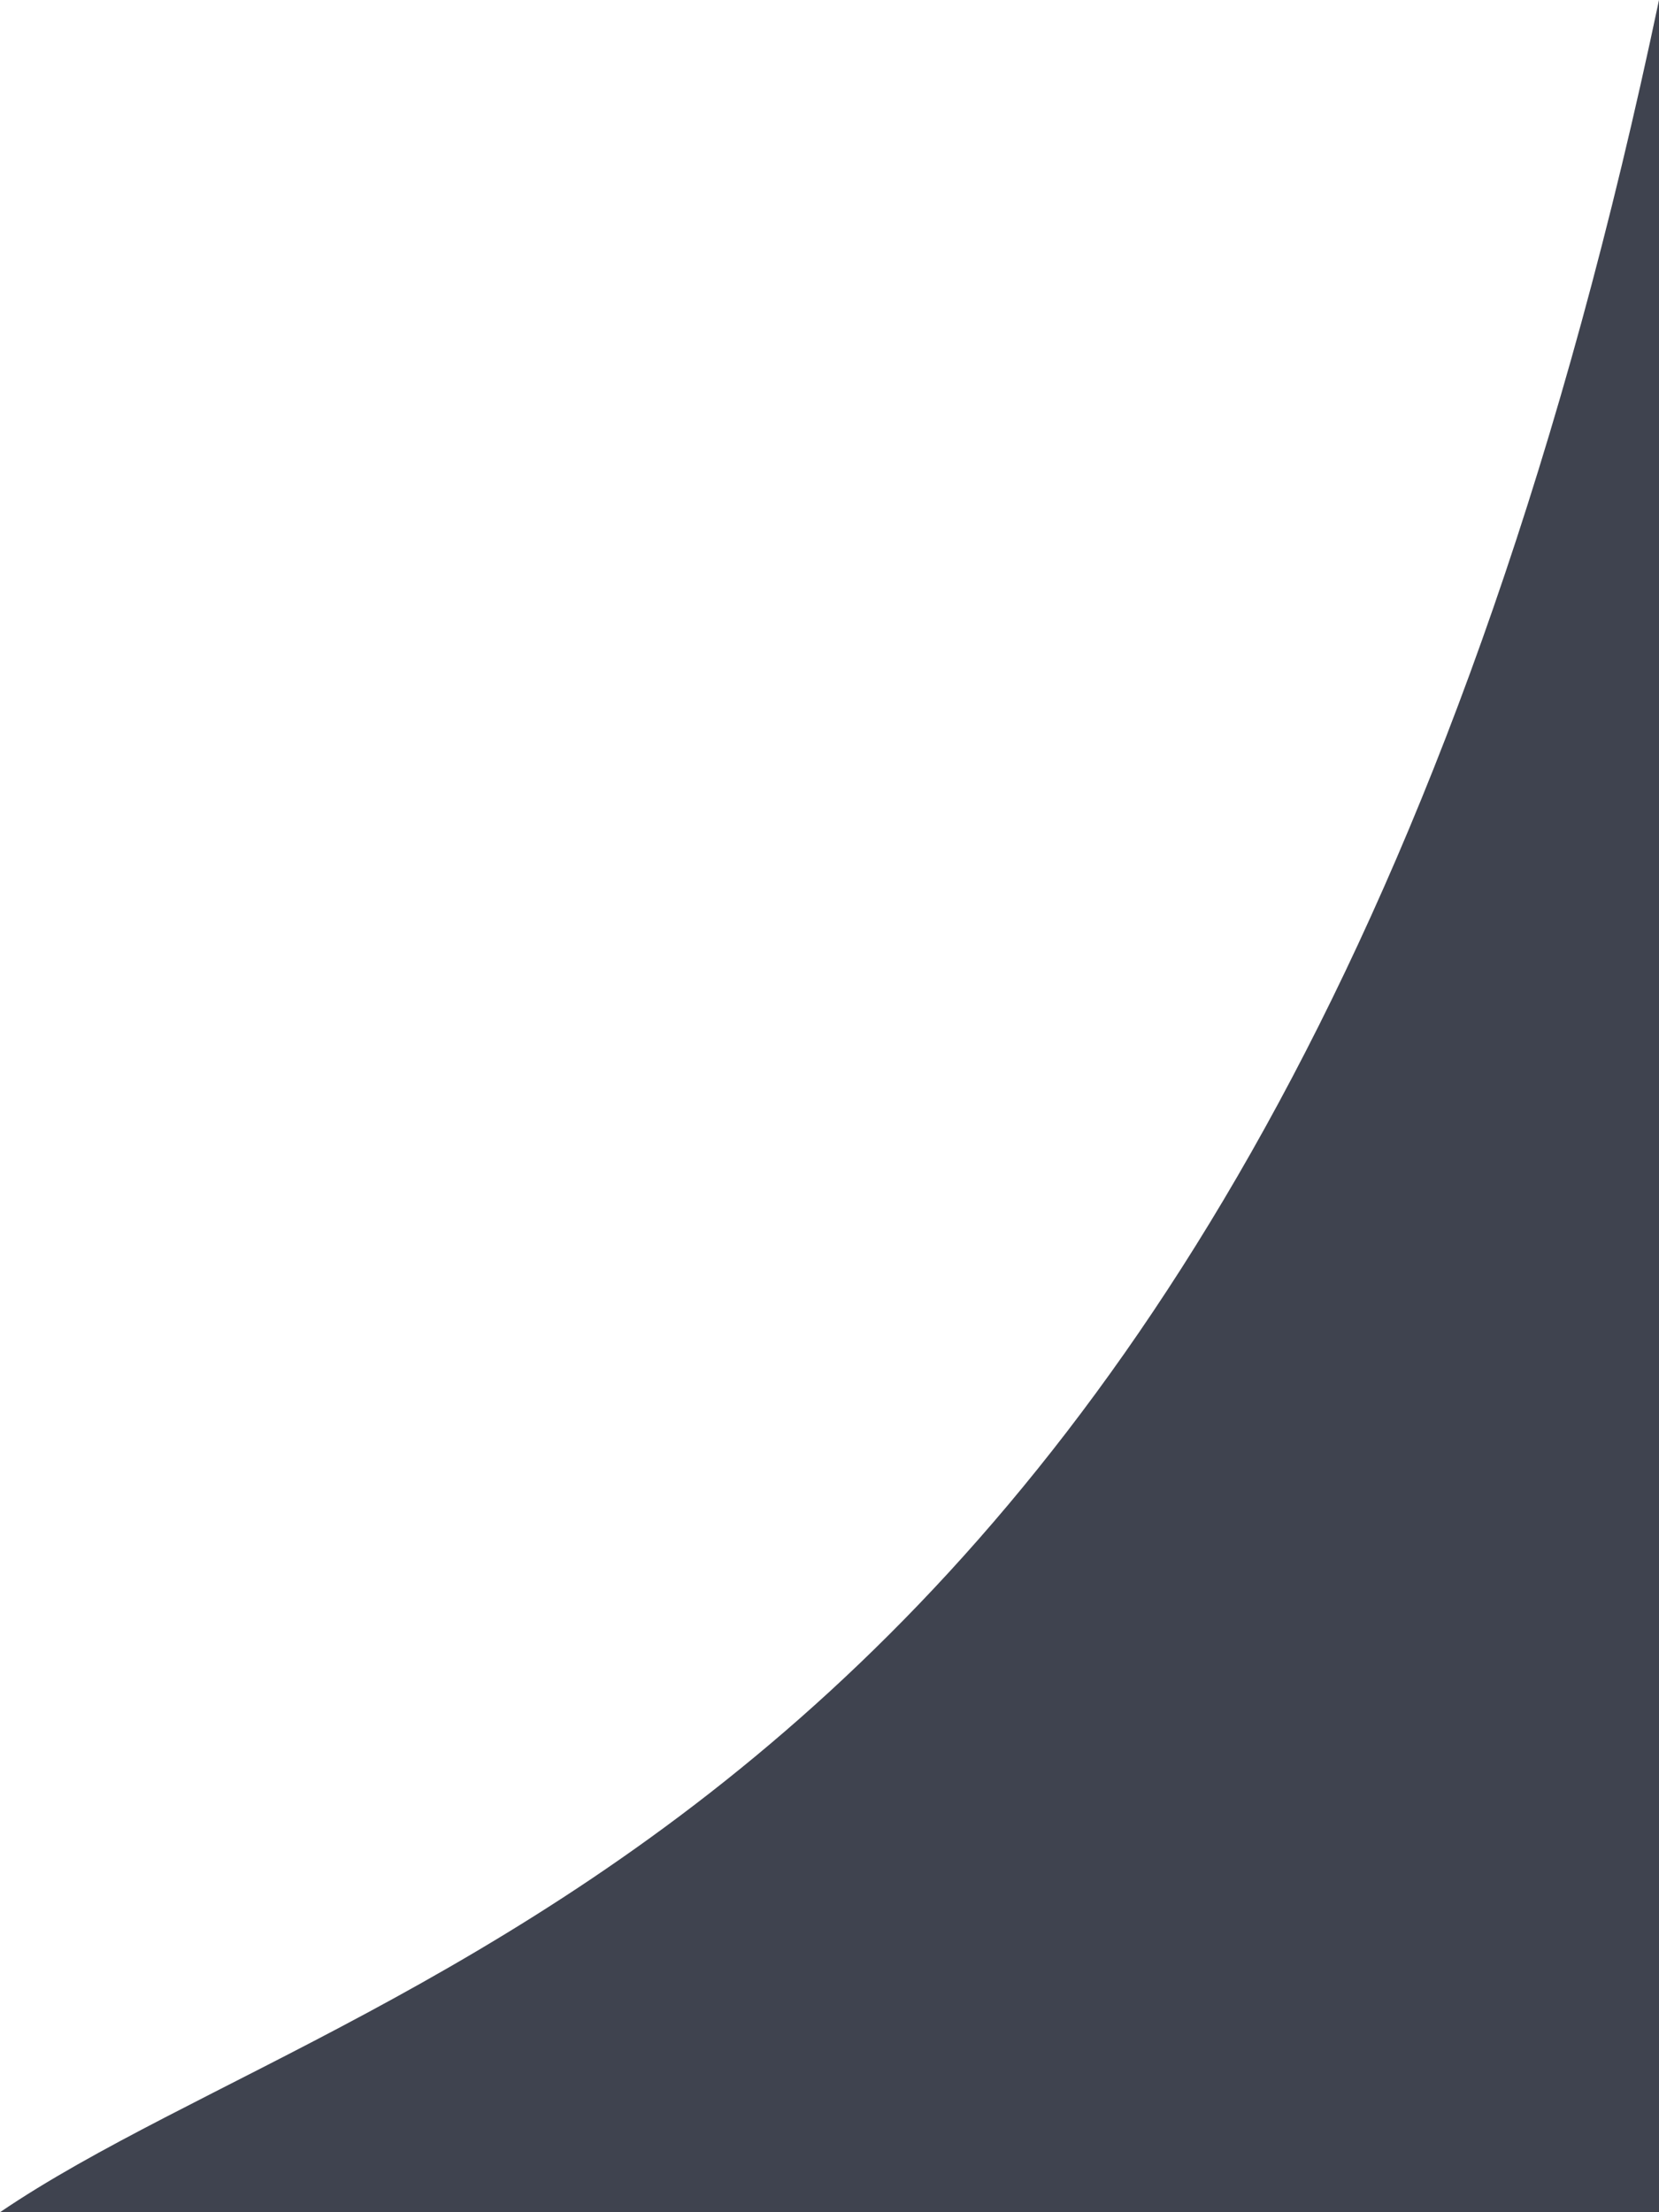 <svg xmlns="http://www.w3.org/2000/svg" width="6" height="8" viewBox="0 0 6 8" fill="none">
  <path fill-rule="evenodd" clip-rule="evenodd" d="M0 8C1.385 7.059 4.615 6.588 6 0C6 0 6 8 6 8H0Z" fill="#3F434F"/>
</svg>